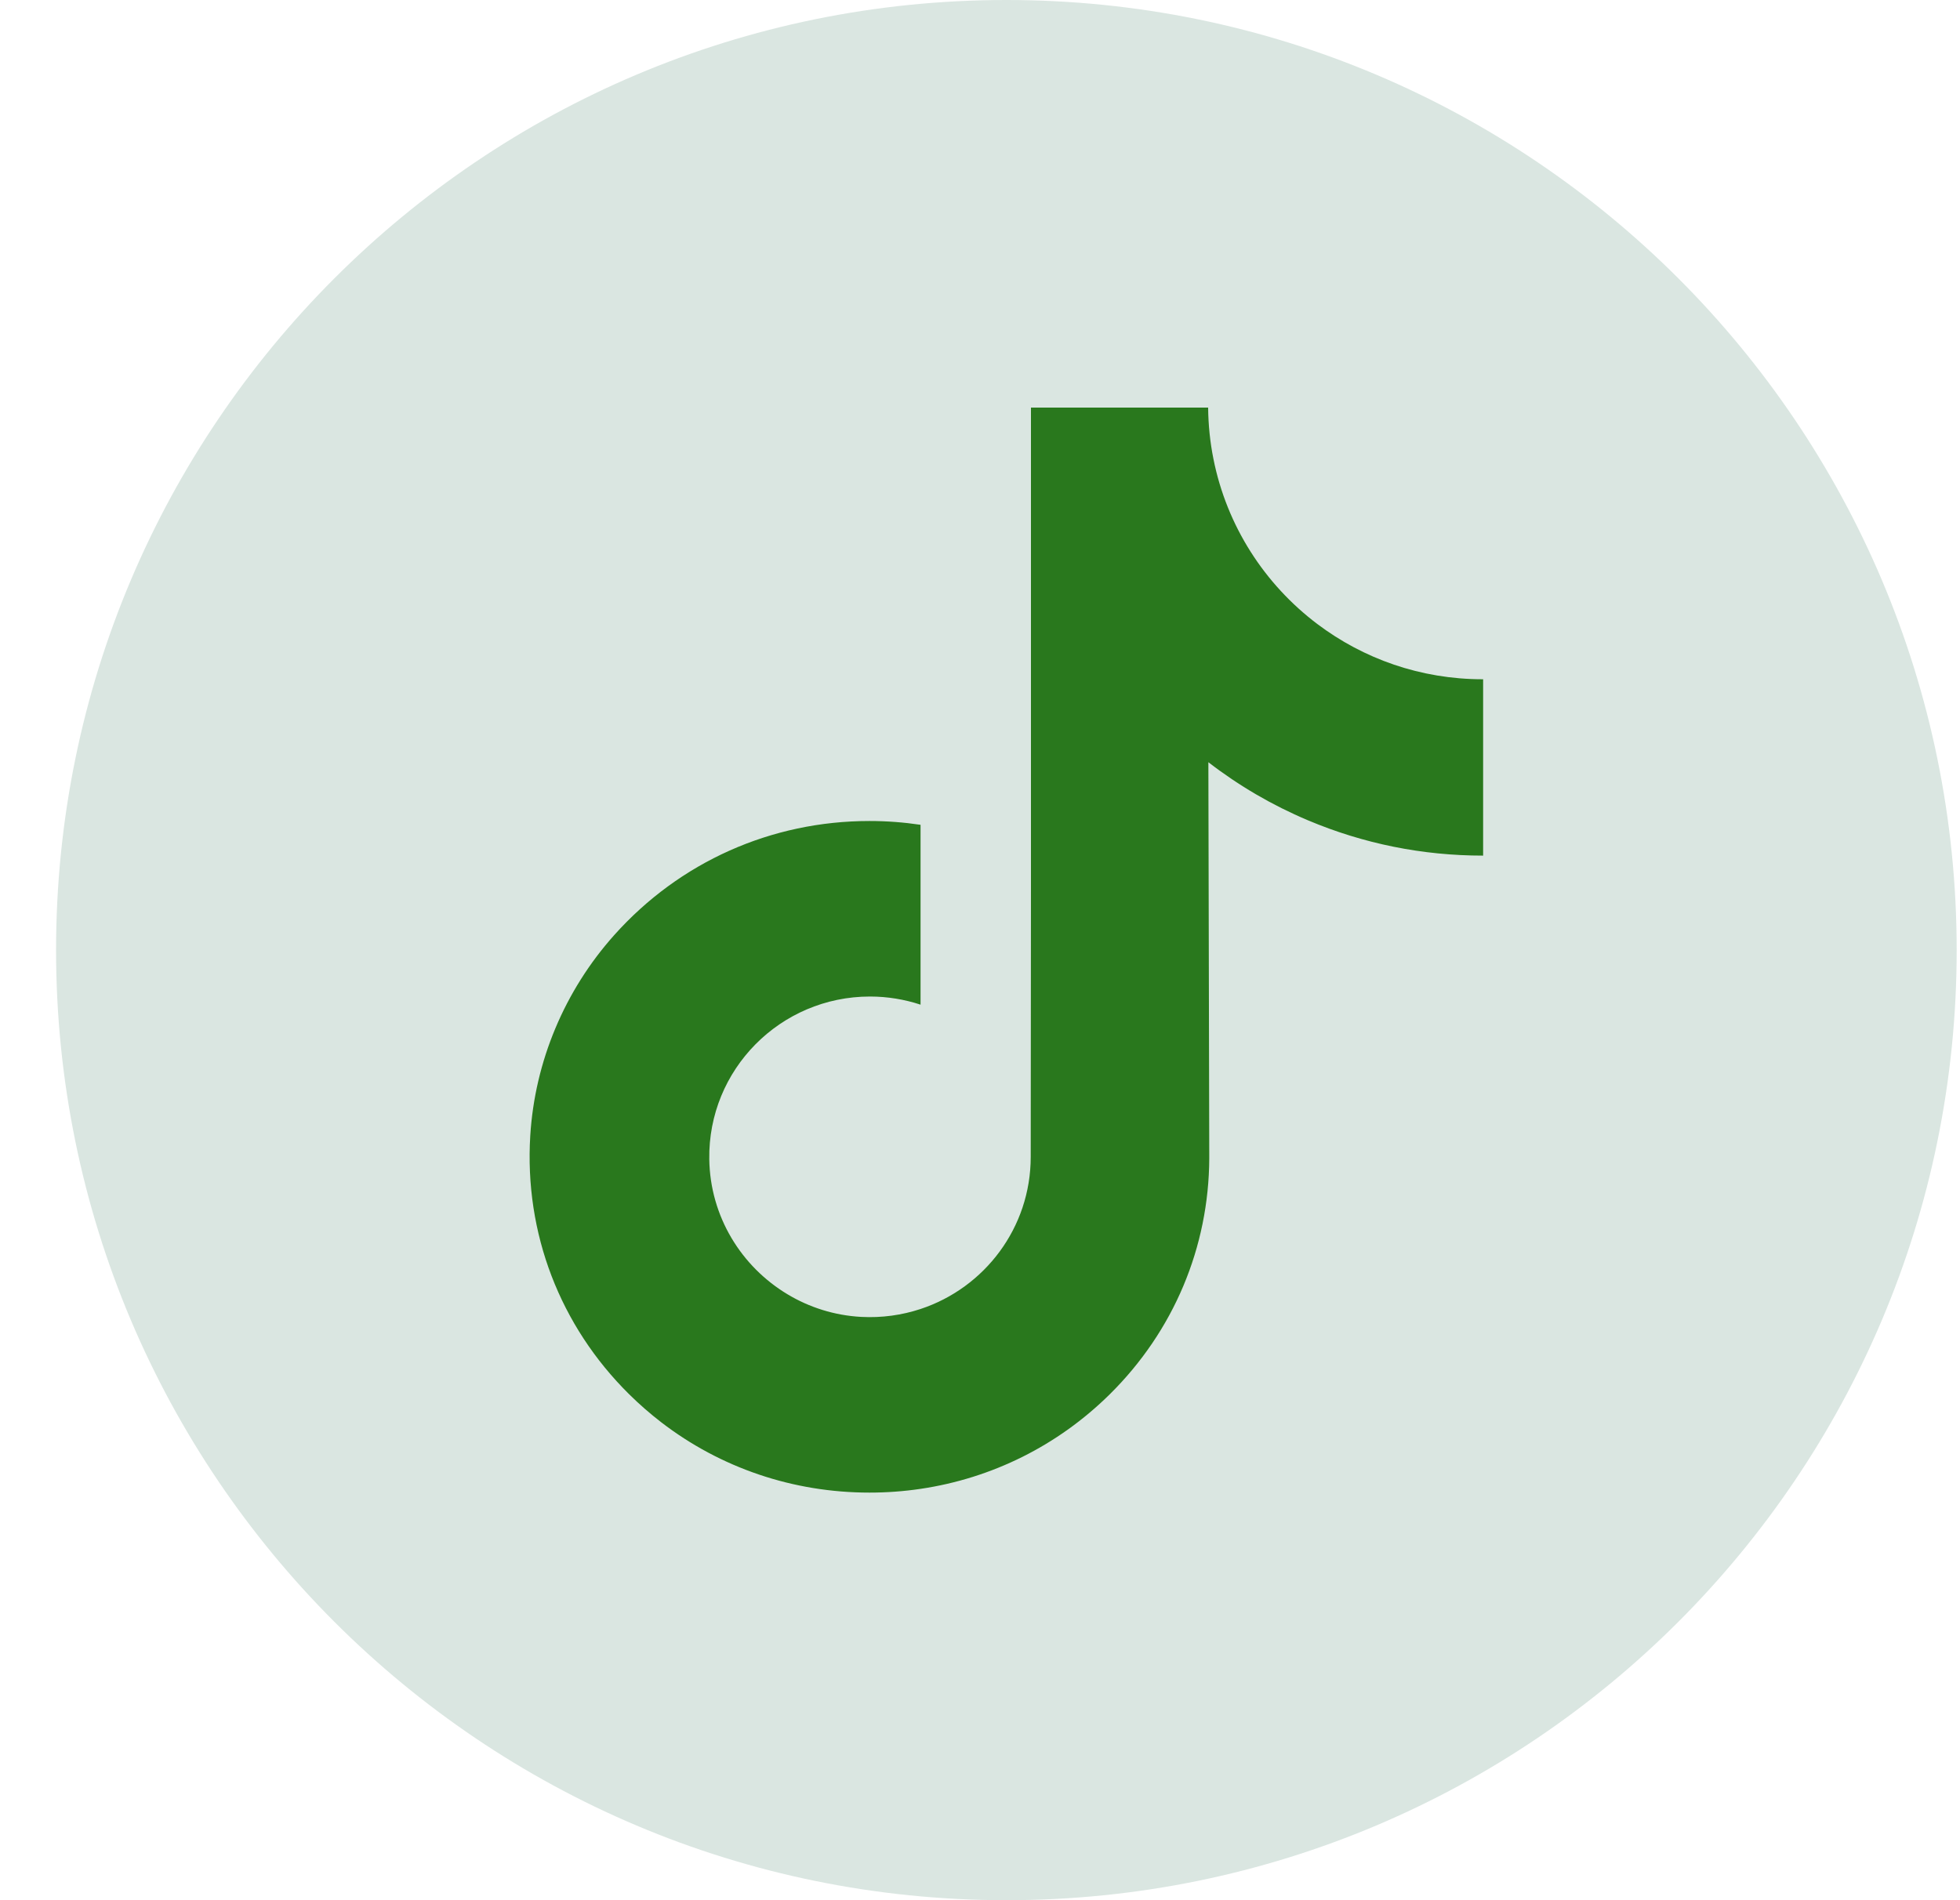 <svg width="33" height="32" viewBox="0 0 33 32" fill="none" xmlns="http://www.w3.org/2000/svg">
<g clip-path="url(#clip0_147_1020)">
<circle cx="17.5" cy="15.5" r="12.5" fill="#29781D"/>
<path d="M16.944 0C8.109 0 0.944 7.165 0.944 16C0.944 24.835 8.109 32 16.944 32C25.779 32 32.944 24.835 32.944 16C32.944 7.165 25.779 0 16.944 0ZM24.971 12.242V14.409C23.949 14.409 22.957 14.209 22.021 13.814C21.419 13.56 20.858 13.232 20.345 12.836L20.36 19.505C20.354 21.006 19.76 22.417 18.685 23.48C17.81 24.345 16.701 24.895 15.499 25.073C15.217 25.115 14.93 25.136 14.639 25.136C13.352 25.136 12.131 24.72 11.132 23.951C10.944 23.806 10.764 23.649 10.593 23.48C9.428 22.328 8.827 20.767 8.928 19.125C9.005 17.875 9.506 16.683 10.34 15.749C11.444 14.513 12.988 13.826 14.639 13.826C14.93 13.826 15.217 13.848 15.499 13.89V14.691V16.919C15.232 16.831 14.945 16.782 14.648 16.782C13.139 16.782 11.919 18.013 11.942 19.522C11.956 20.488 12.483 21.332 13.262 21.798C13.627 22.017 14.048 22.152 14.497 22.177C14.849 22.196 15.187 22.147 15.499 22.044C16.577 21.688 17.354 20.676 17.354 19.482L17.358 15.016V6.864H20.341C20.344 7.159 20.374 7.448 20.43 7.727C20.655 8.859 21.293 9.84 22.18 10.509C22.954 11.093 23.918 11.439 24.962 11.439C24.963 11.439 24.972 11.439 24.971 11.438V12.242H24.971Z" fill="#DAE6E1"/>
</g>
<defs>
<clipPath id="clip0_147_1020">
<rect width="32" height="32" fill="white" transform="translate(0.944)"/>
</clipPath>
</defs>
</svg>
